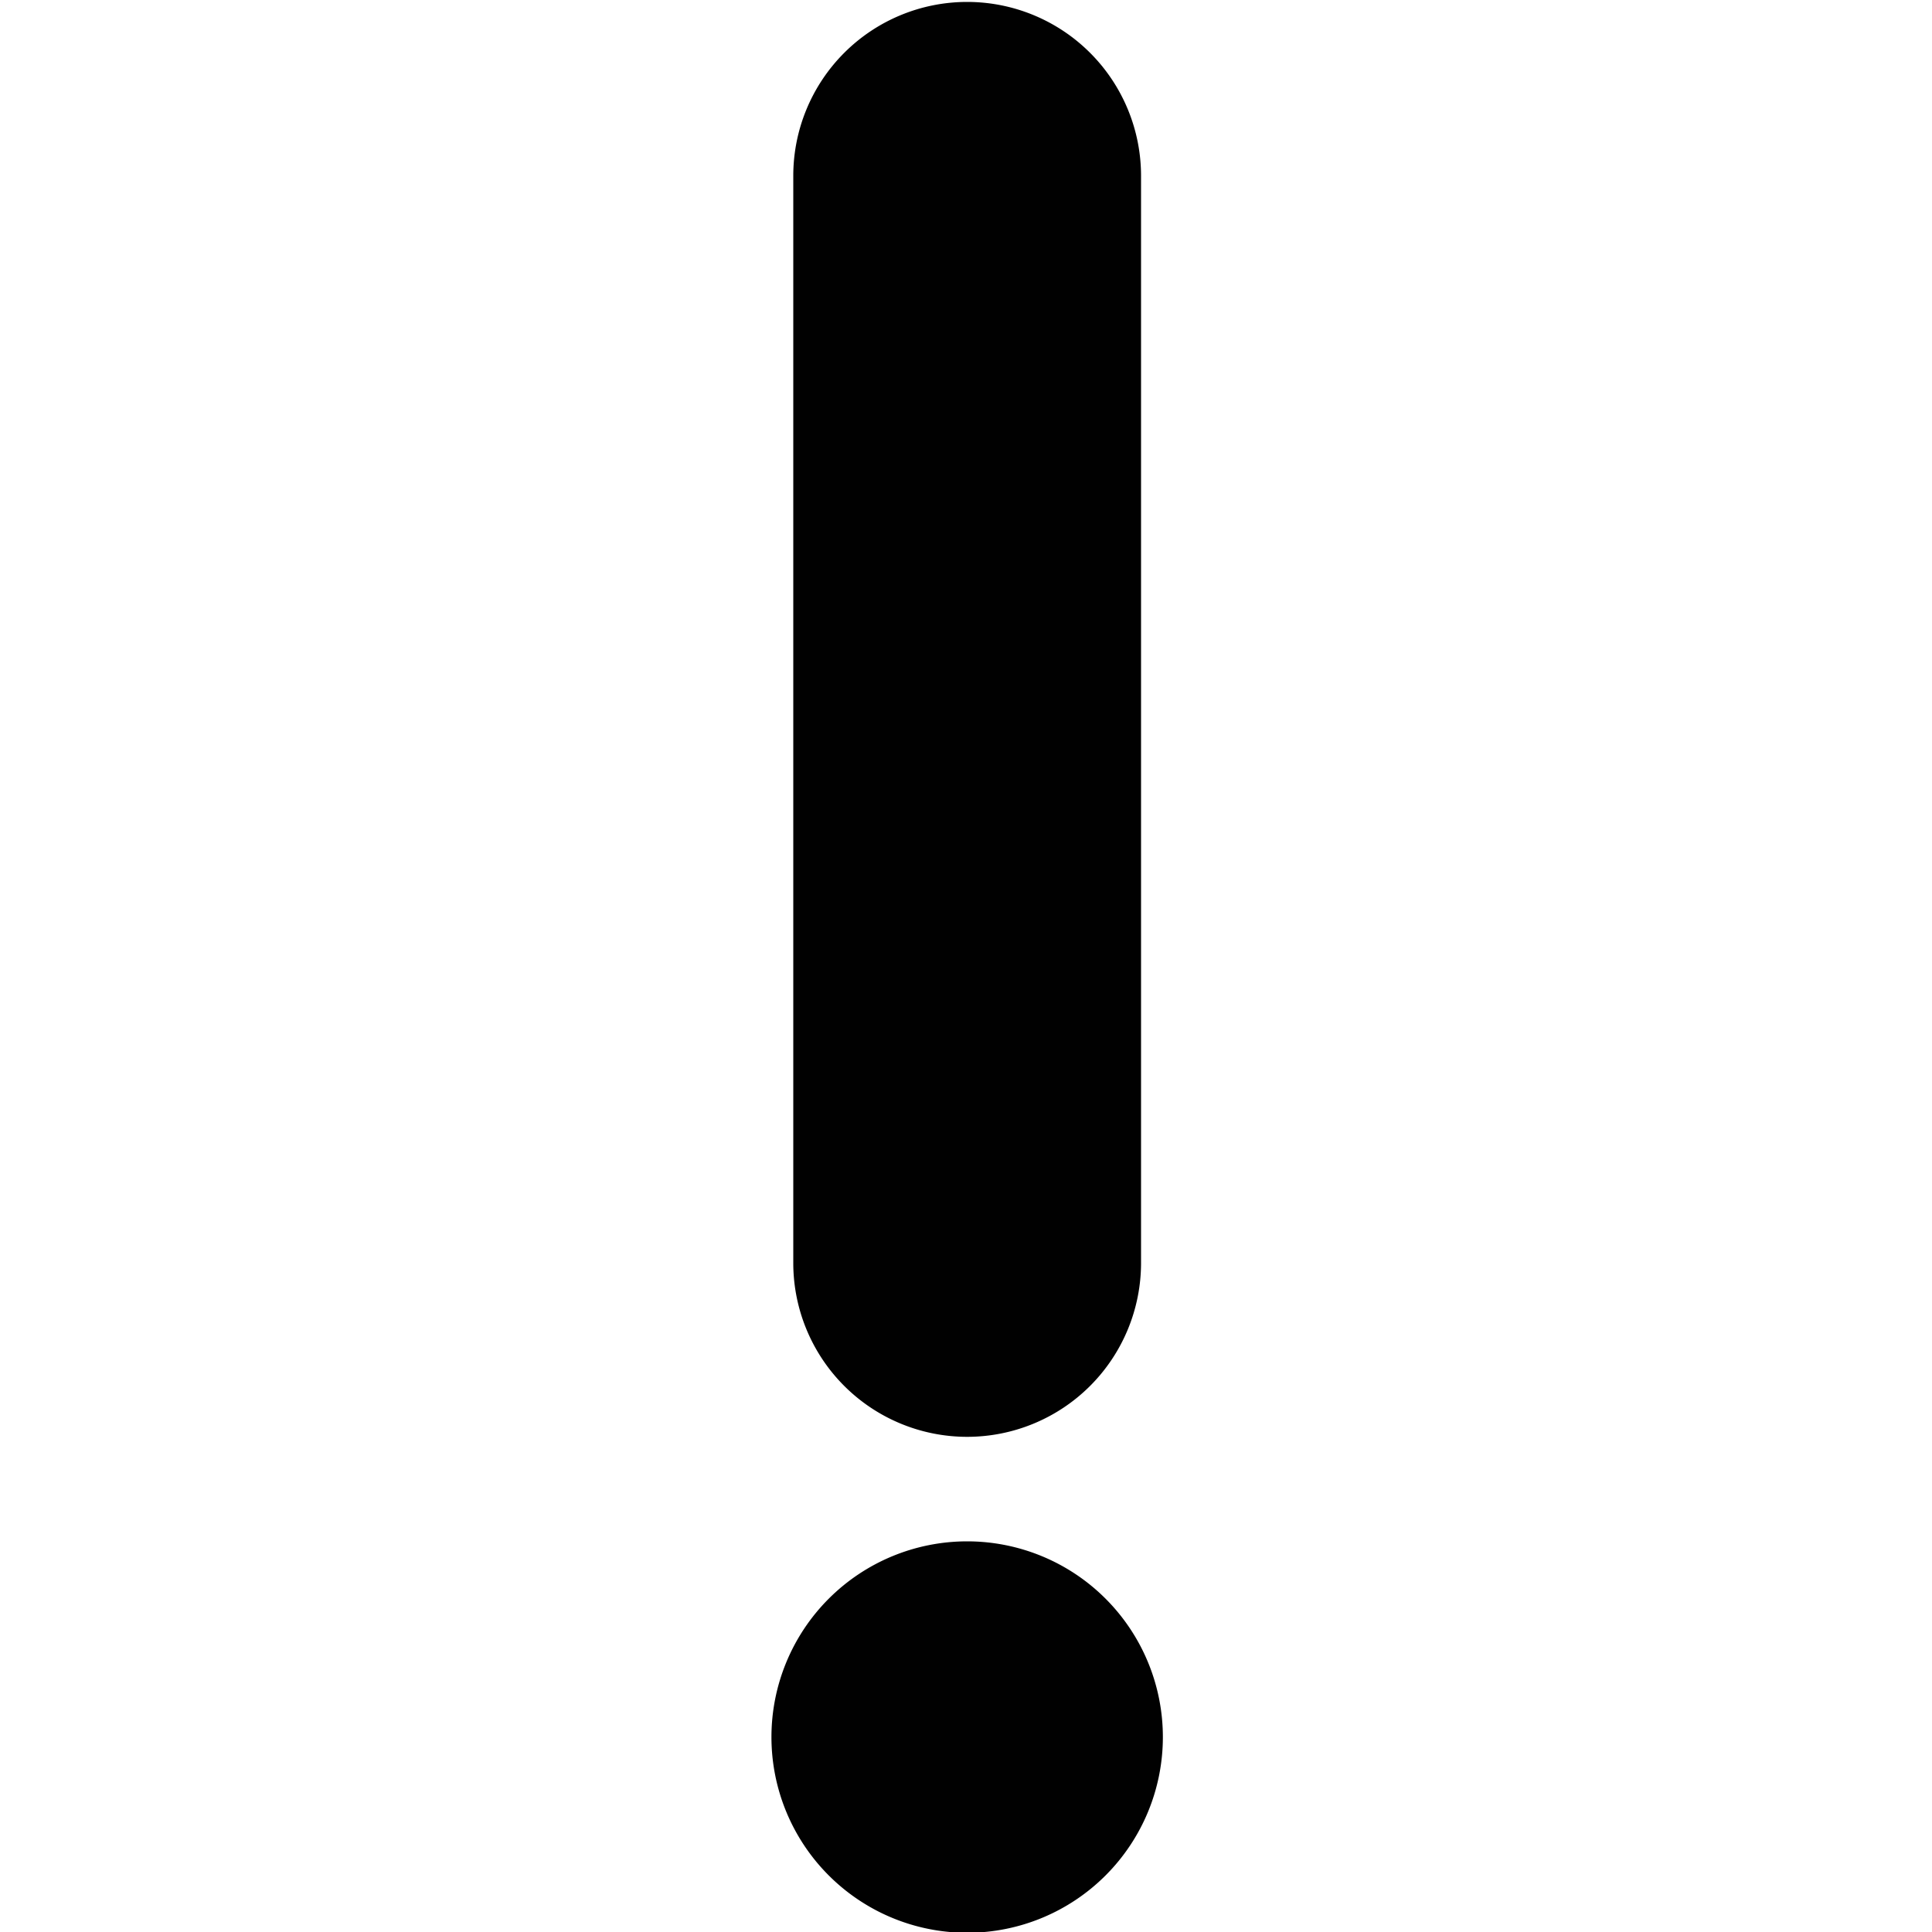 <svg id="Layer_1" data-name="Layer 1" xmlns="http://www.w3.org/2000/svg" viewBox="0 0 200 200"><defs><style>.cls-1{fill:none;}.cls-2{fill:#010101;}</style></defs><title>gc-icon</title><rect class="cls-1" x="0.12" width="200" height="200"/><path class="cls-2" d="M100.12,159.56a20.26,20.26,0,1,0,20.26,20.26A20.26,20.26,0,0,0,100.12,159.56Z"/><path class="cls-2" d="M100.12,148.74a18,18,0,0,1-18-18V18.2a18,18,0,0,1,36,0V130.74A18,18,0,0,1,100.12,148.74Z"/></svg>